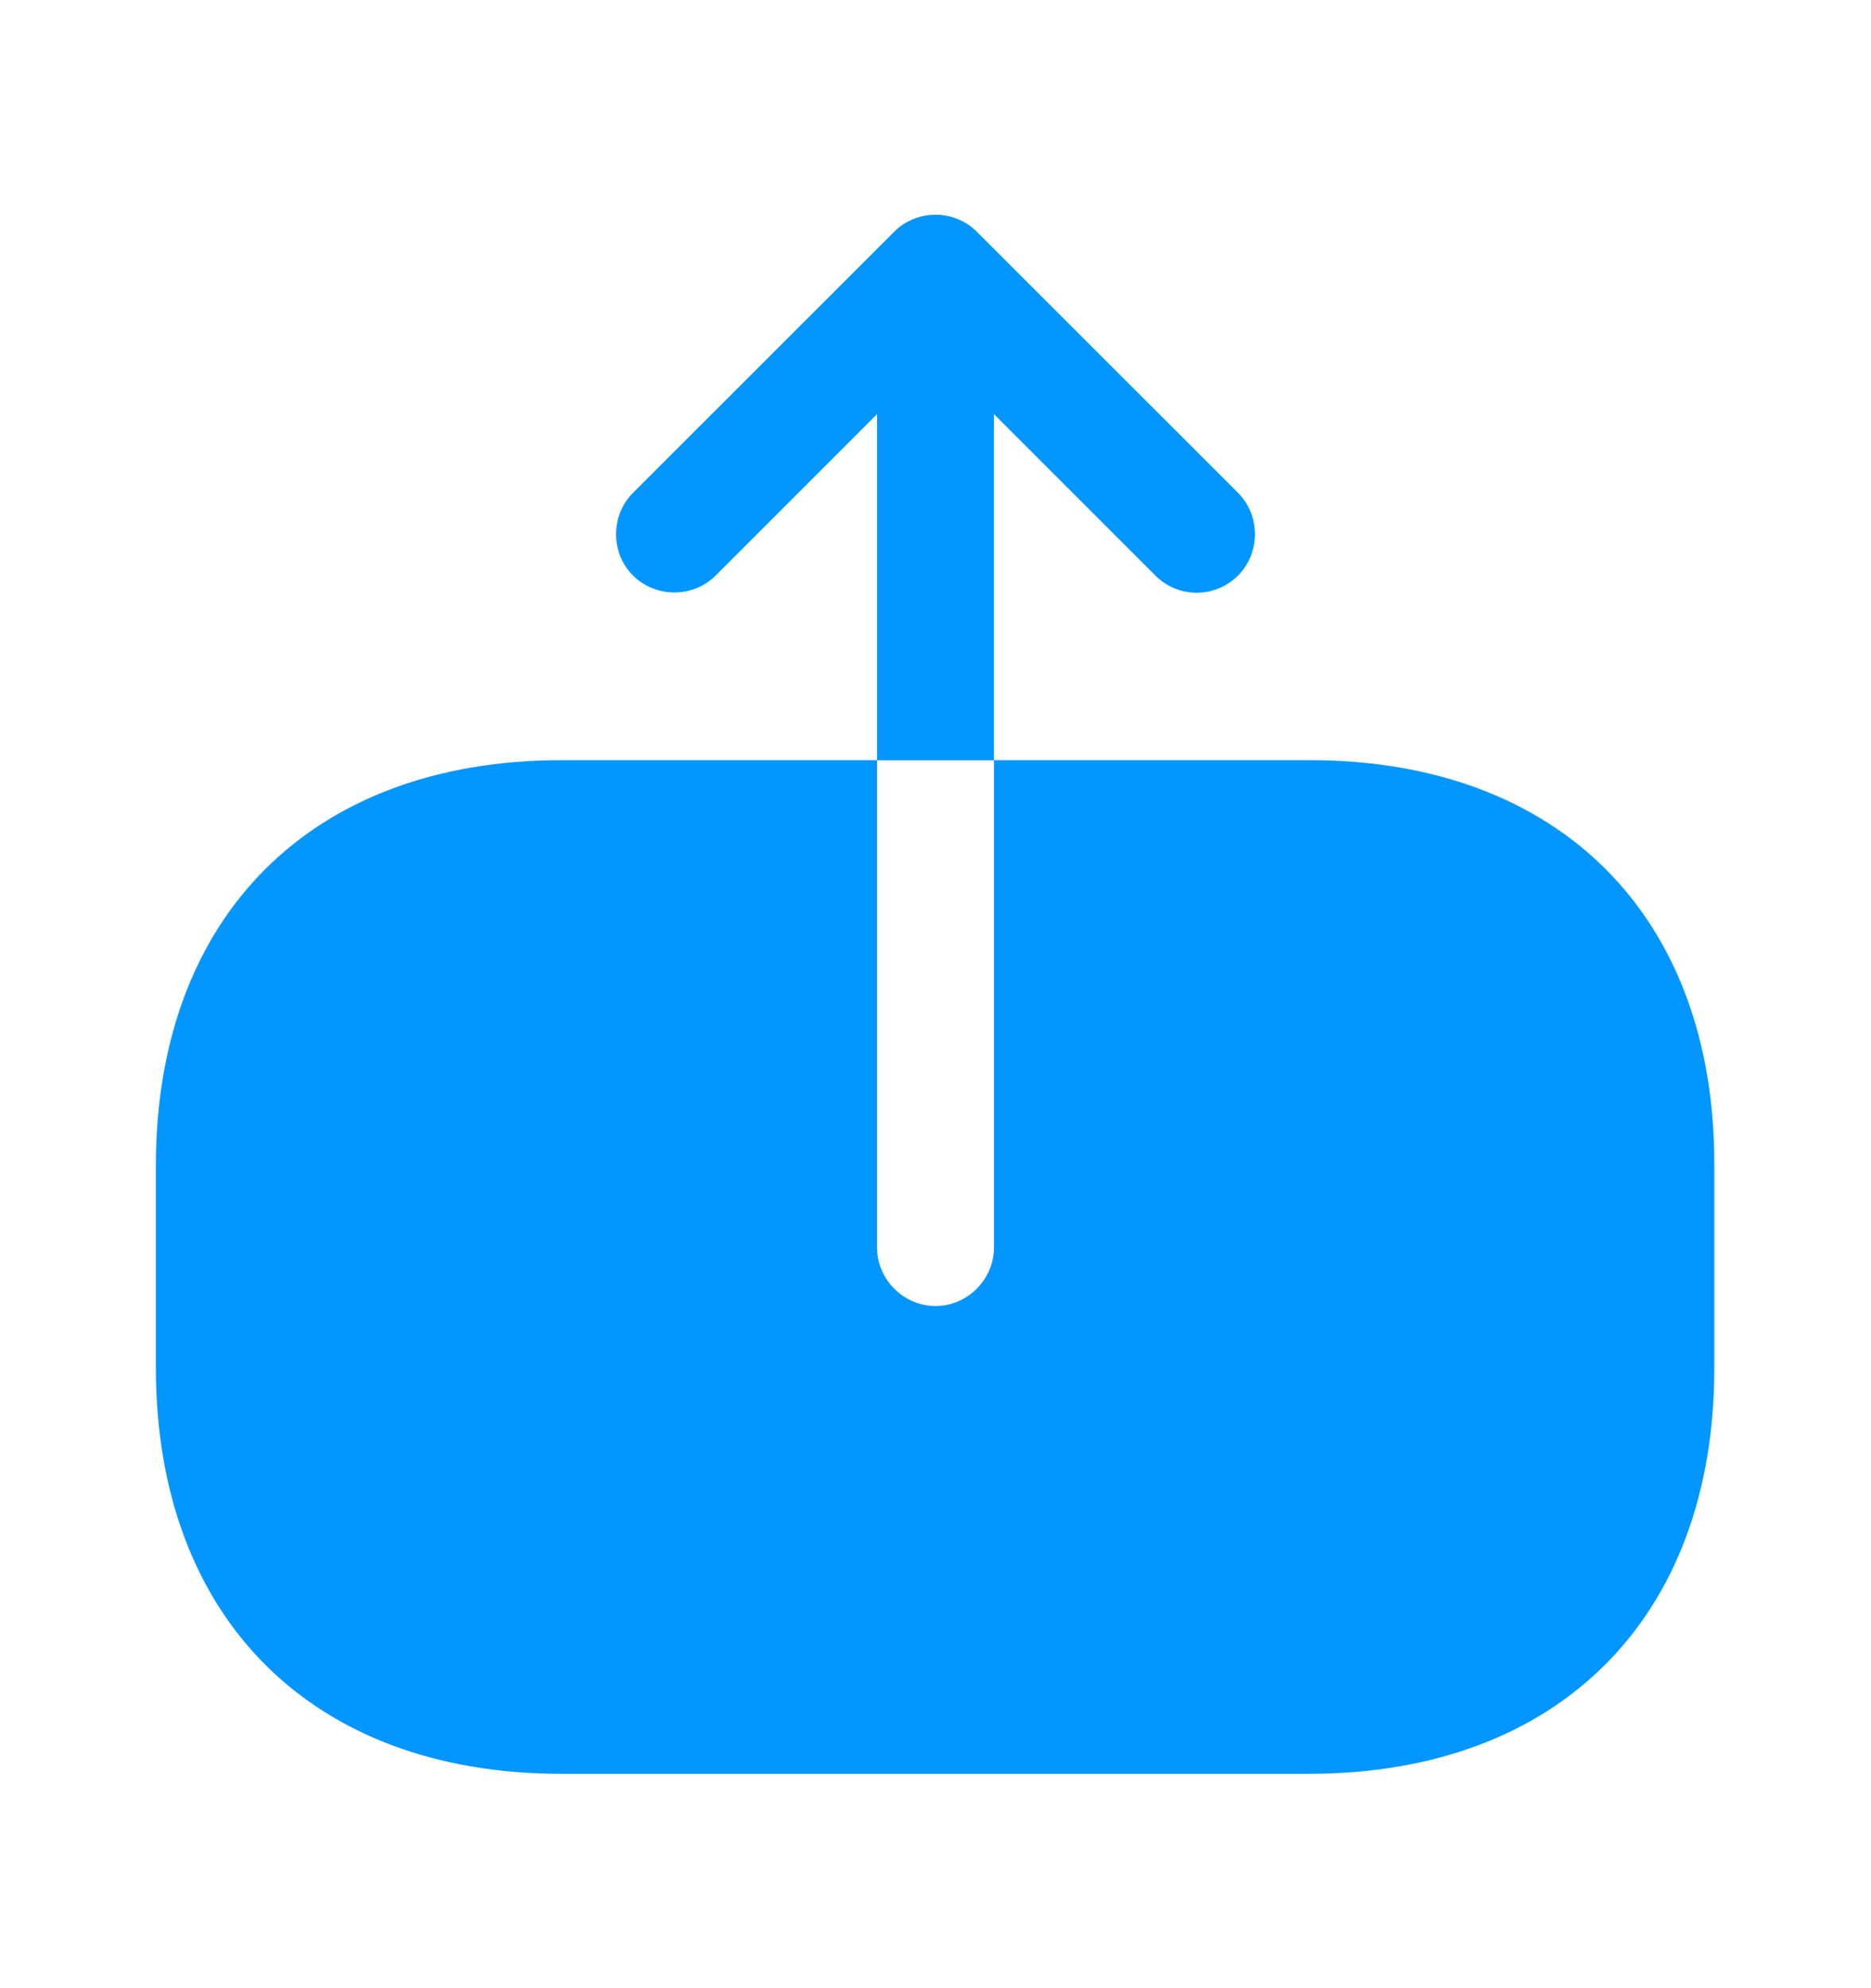 <svg width="16" height="17" viewBox="0 0 16 17" fill="none" xmlns="http://www.w3.org/2000/svg">
<path d="M11.2 6.5H8.5V10.667C8.5 10.94 8.273 11.167 8 11.167C7.727 11.167 7.5 10.94 7.5 10.667V6.5H4.8C2.667 6.5 1.333 7.833 1.333 9.967V11.693C1.333 13.833 2.667 15.167 4.8 15.167H11.193C13.327 15.167 14.66 13.833 14.66 11.7V9.967C14.667 7.833 13.333 6.5 11.2 6.5Z" fill="#0396FF"/>
<path d="M8.5 3.541L9.88 4.921C9.98 5.021 10.107 5.068 10.233 5.068C10.36 5.068 10.487 5.021 10.587 4.921C10.78 4.728 10.78 4.408 10.587 4.214L8.353 1.981C8.16 1.788 7.84 1.788 7.647 1.981L5.413 4.214C5.22 4.408 5.22 4.728 5.413 4.921C5.607 5.114 5.927 5.114 6.12 4.921L7.5 3.541V6.501H8.5V3.541Z" fill="#0396FF"/>
</svg>
